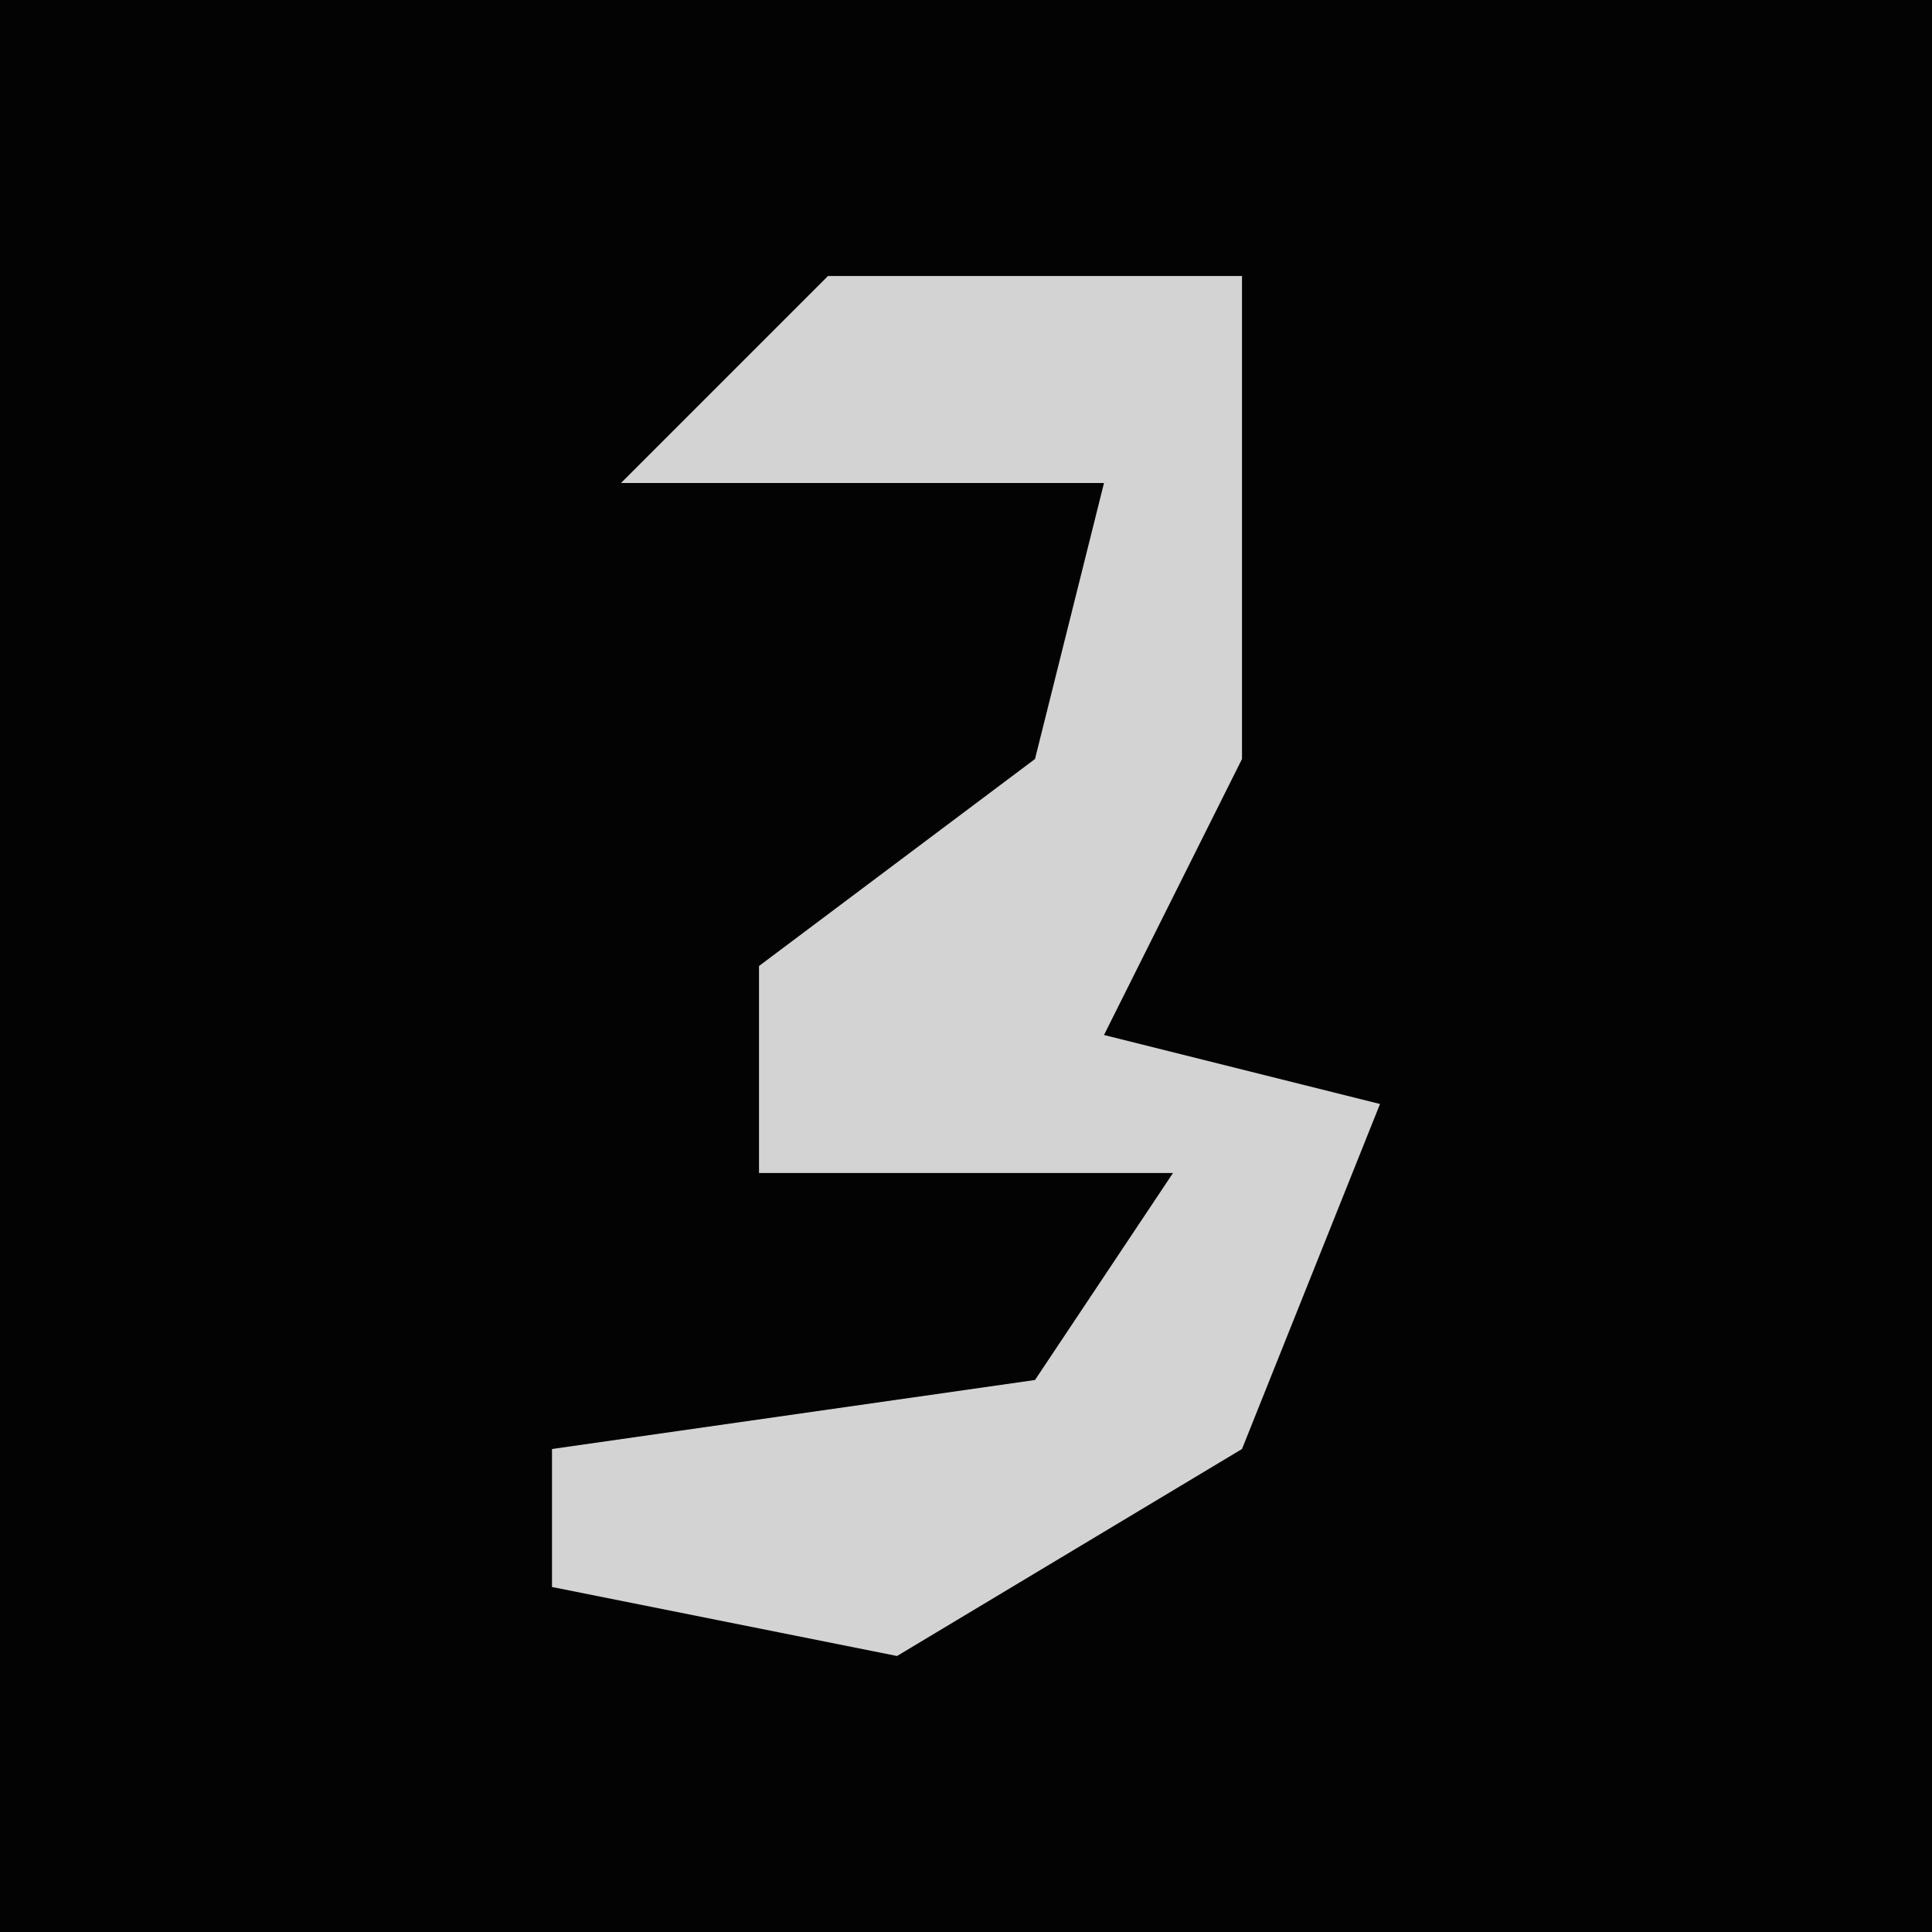 <?xml version="1.0" encoding="UTF-8"?>
<svg version="1.1" xmlns="http://www.w3.org/2000/svg" width="28" height="28">
<path d="M0,0 L28,0 L28,28 L0,28 Z " fill="#030303" transform="translate(0,0)"/>
<path d="M0,0 L6,0 L6,7 L4,11 L8,12 L6,17 L1,20 L-4,19 L-4,17 L3,16 L5,13 L-1,13 L-1,10 L3,7 L4,3 L-3,3 Z " fill="#D3D3D3" transform="translate(12,4)"/>
</svg>
